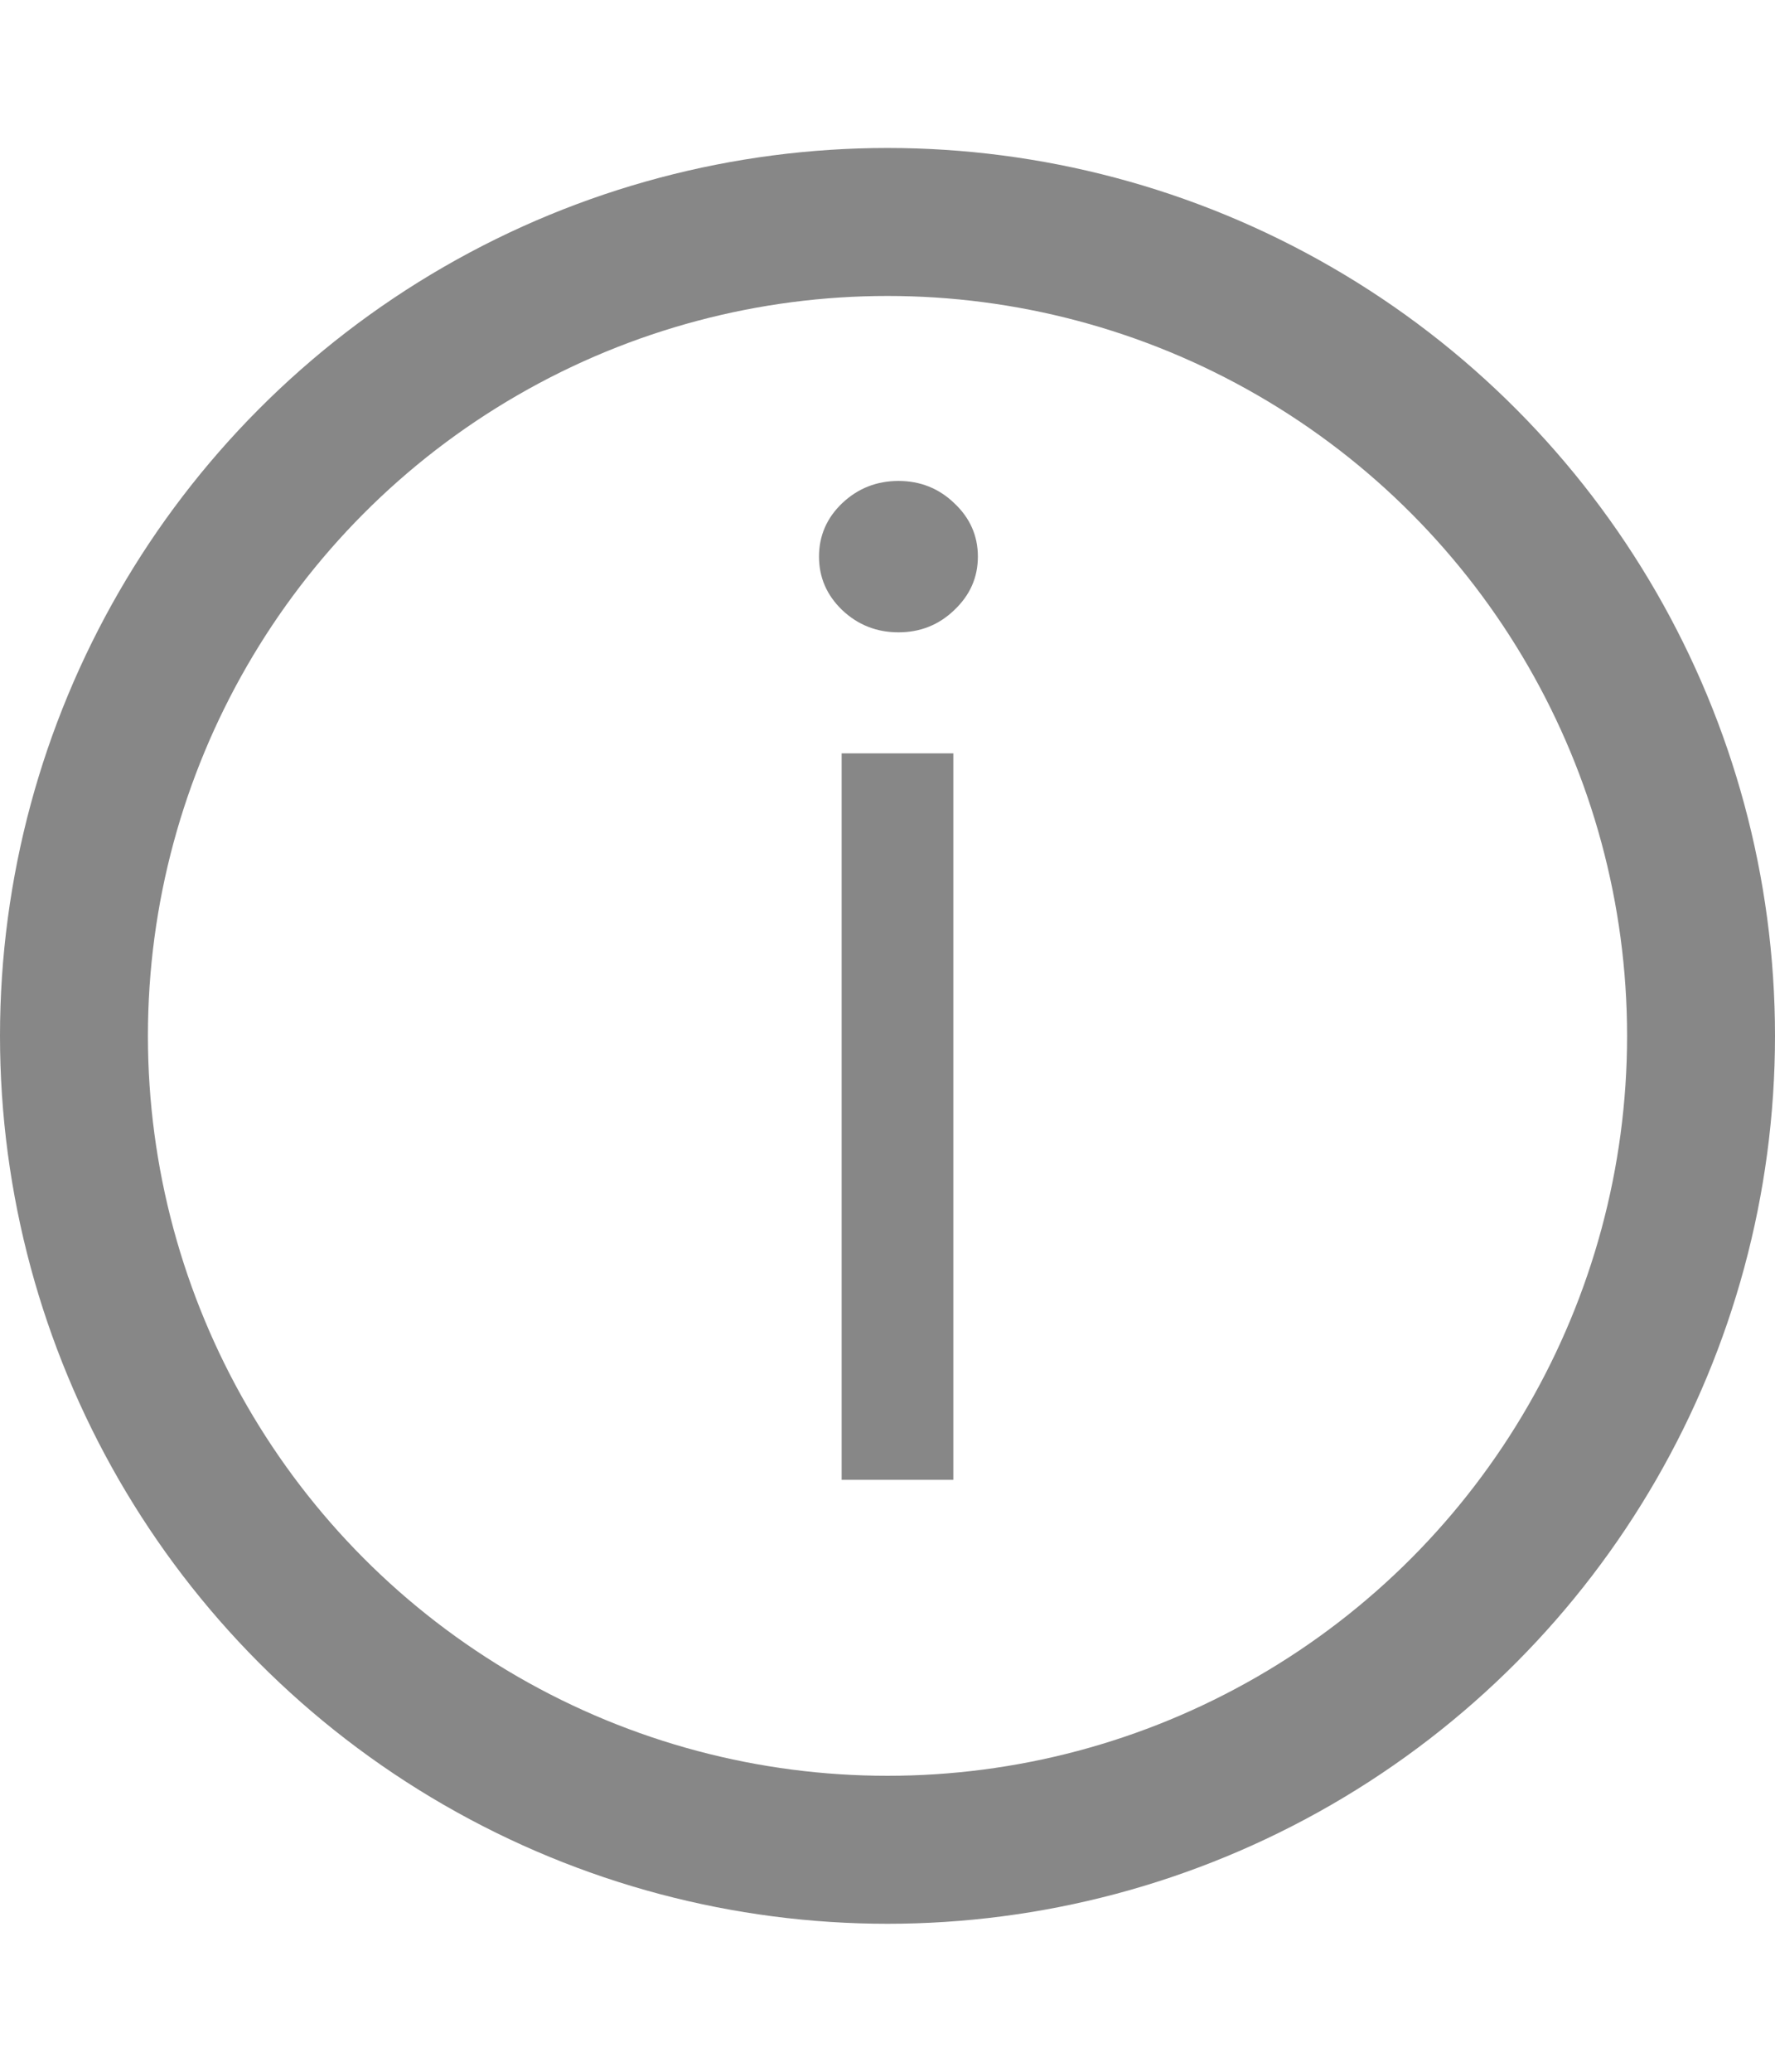 <svg width="12" height="14" viewBox="0 0 12 14" fill="none" xmlns="http://www.w3.org/2000/svg">
<path d="M5.69 10V5.091H6.445V10H5.69ZM6.074 4.273C5.927 4.273 5.8 4.223 5.694 4.123C5.589 4.022 5.537 3.902 5.537 3.761C5.537 3.621 5.589 3.5 5.694 3.4C5.8 3.3 5.927 3.25 6.074 3.25C6.221 3.25 6.347 3.3 6.451 3.4C6.558 3.5 6.611 3.621 6.611 3.761C6.611 3.902 6.558 4.022 6.451 4.123C6.347 4.223 6.221 4.273 6.074 4.273Z" fill="#878787"/>
<circle cx="6" cy="7" r="5.5" stroke="#878787"/>
</svg>

